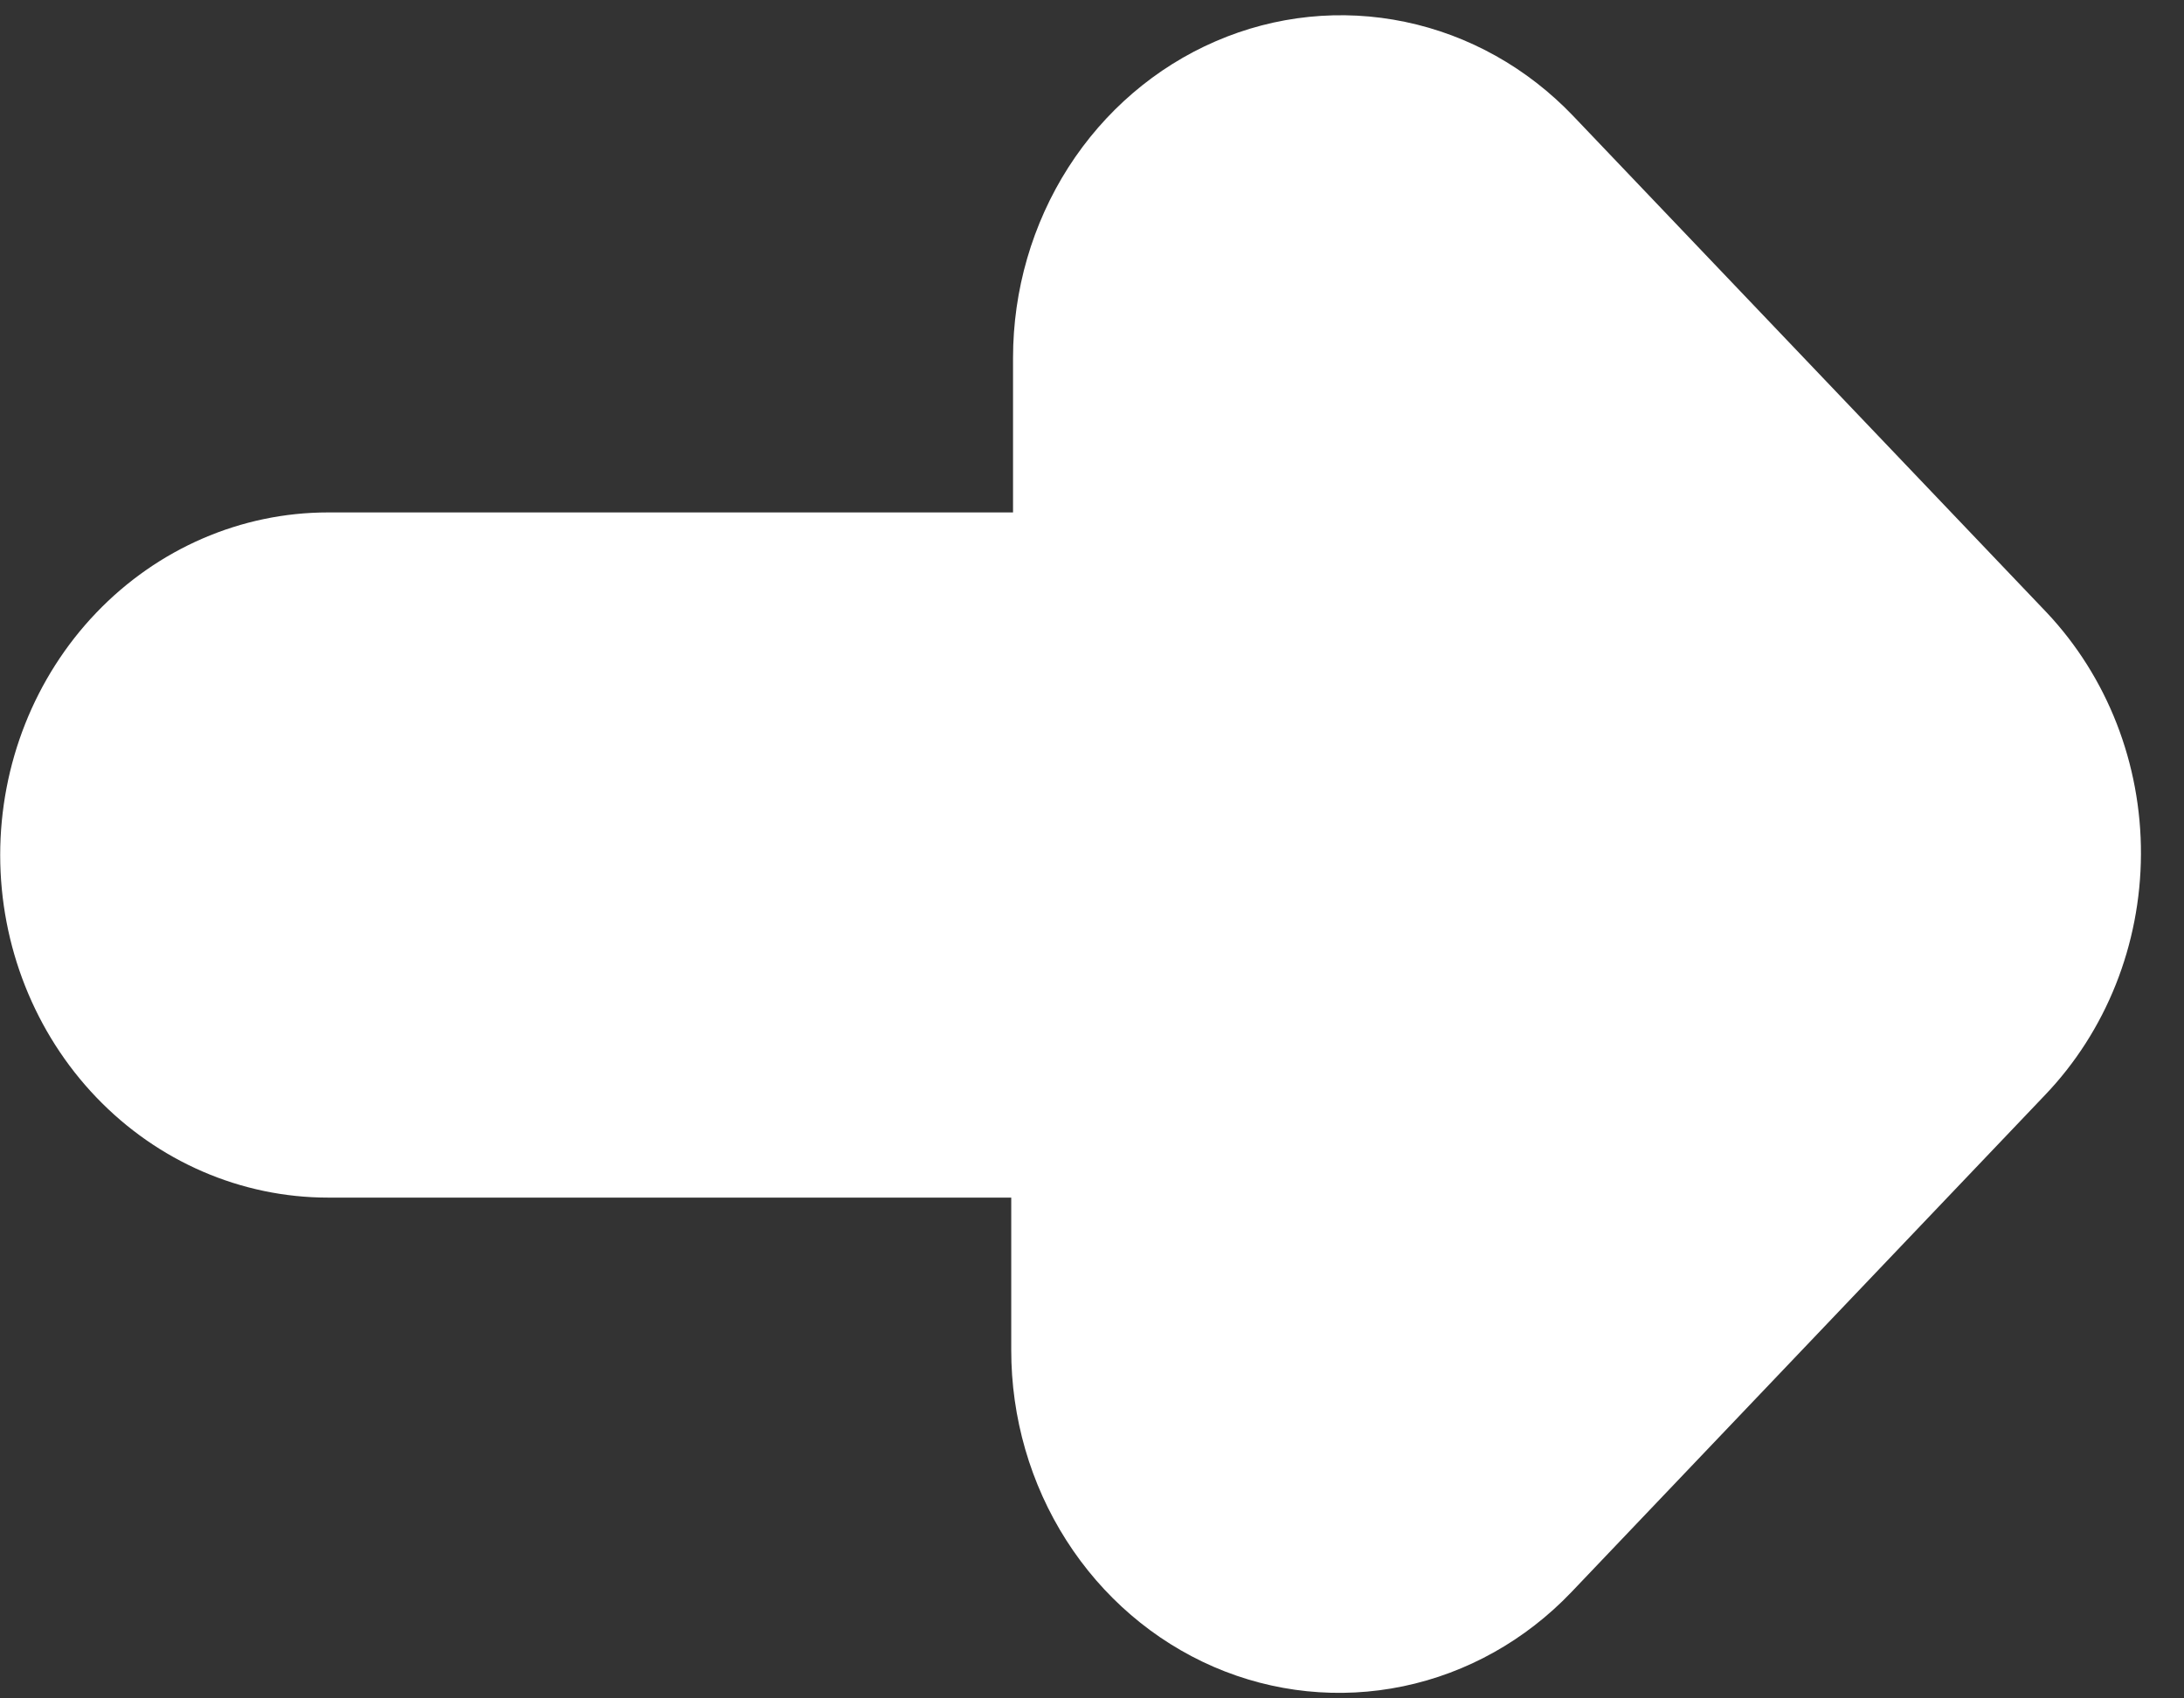 <svg width="45" height="35" viewBox="0 0 45 35" fill="none" xmlns="http://www.w3.org/2000/svg">
<rect x="0" y="0" width="45" height="35" fill="#333333" stroke="none"/>
<path d="M42.171 12.623L32.412 2.387C31.467 1.398 30.263 0.724 28.952 0.451C27.641 0.177 26.282 0.316 25.047 0.851C23.811 1.385 22.755 2.29 22.012 3.451C21.27 4.613 20.873 5.979 20.873 7.375V10.56H6.76C4.968 10.56 3.25 11.304 1.983 12.628C0.716 13.952 0.004 15.748 0.004 17.62C0.004 19.492 0.716 21.288 1.983 22.612C3.25 23.936 4.968 24.68 6.76 24.68H20.836V27.817C20.834 29.215 21.23 30.582 21.972 31.744C22.714 32.907 23.77 33.813 25.006 34.349C26.241 34.884 27.601 35.023 28.913 34.75C30.225 34.477 31.429 33.803 32.374 32.814L42.133 22.57C43.395 21.252 44.106 19.468 44.113 17.604C44.12 15.741 43.422 13.951 42.171 12.623Z" fill="white"/>
</svg>
